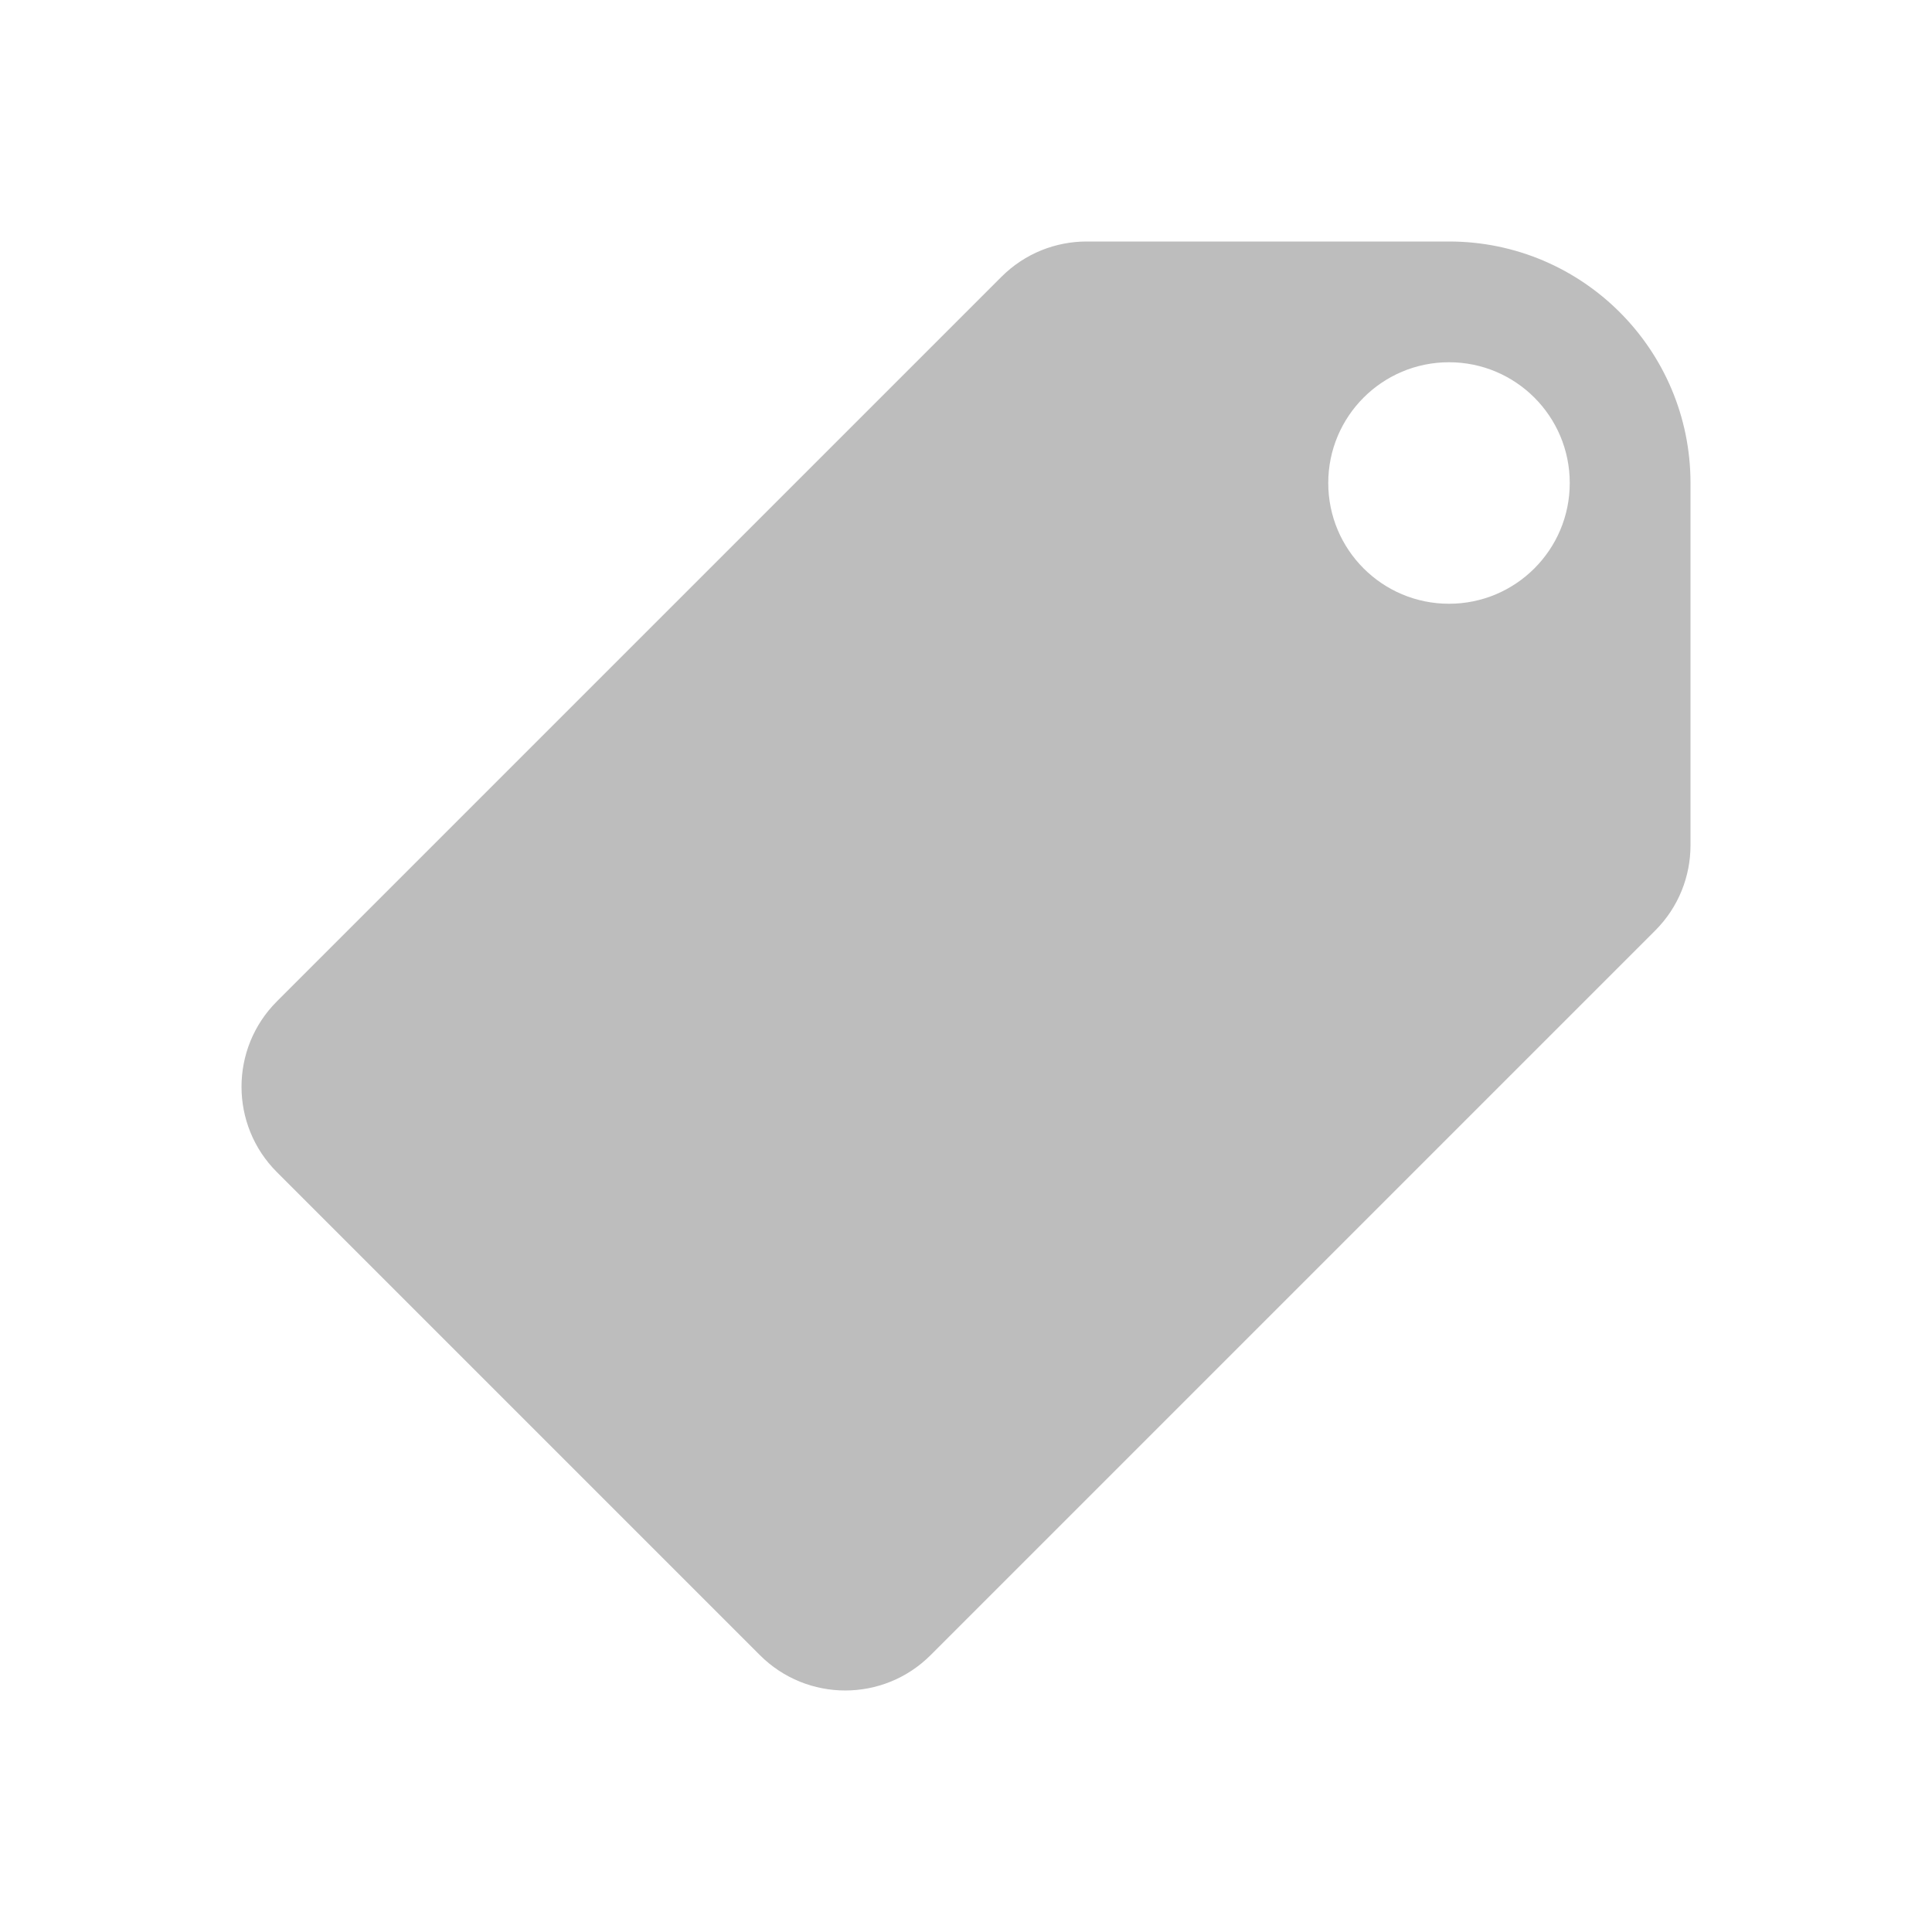 <svg width="32" height="32" viewBox="0 0 32 32" version="1.1" xmlns="http://www.w3.org/2000/svg" xmlns:xlink="http://www.w3.org/1999/xlink">
<title>Menu Item - 2 OFF</title>
<desc>Created using Figma</desc>
<g id="Canvas" transform="translate(-4721 15300)">
<g id="Menu Item - 2 OFF">
<clipPath id="clip-0" clip-rule="evenodd">
<path d="M 4721 -15300L 4753 -15300L 4753 -15268L 4721 -15268L 4721 -15300Z" fill="#FFFFFF"/>
</clipPath>
<g id="price_tag" clip-path="url(#clip-0)">
<g id="Vector">
<use xlink:href="#path0_fill" transform="translate(4725 -15296)" fill="#BDBDBD"/>
</g>
</g>
</g>
</g>
<defs>
<path id="path0_fill" d="M 20 0L 14 0C 13.488 0 12.976 0.195 12.586 0.586L 0.586 12.586C -0.195 13.367 -0.195 14.633 0.586 15.414L 8.586 23.414C 9.367 24.195 10.633 24.195 11.414 23.414C 11.805 23.023 23.023 11.805 23.414 11.414C 23.805 11.024 24 10.512 24 10L 24 4C 24 1.791 22.209 0 20 0ZM 20 6C 18.895 6 18 5.105 18 4C 18 2.895 18.895 2 20 2C 21.105 2 22 2.895 22 4C 22 5.105 21.105 6 20 6Z"/>
</defs>
</svg>
